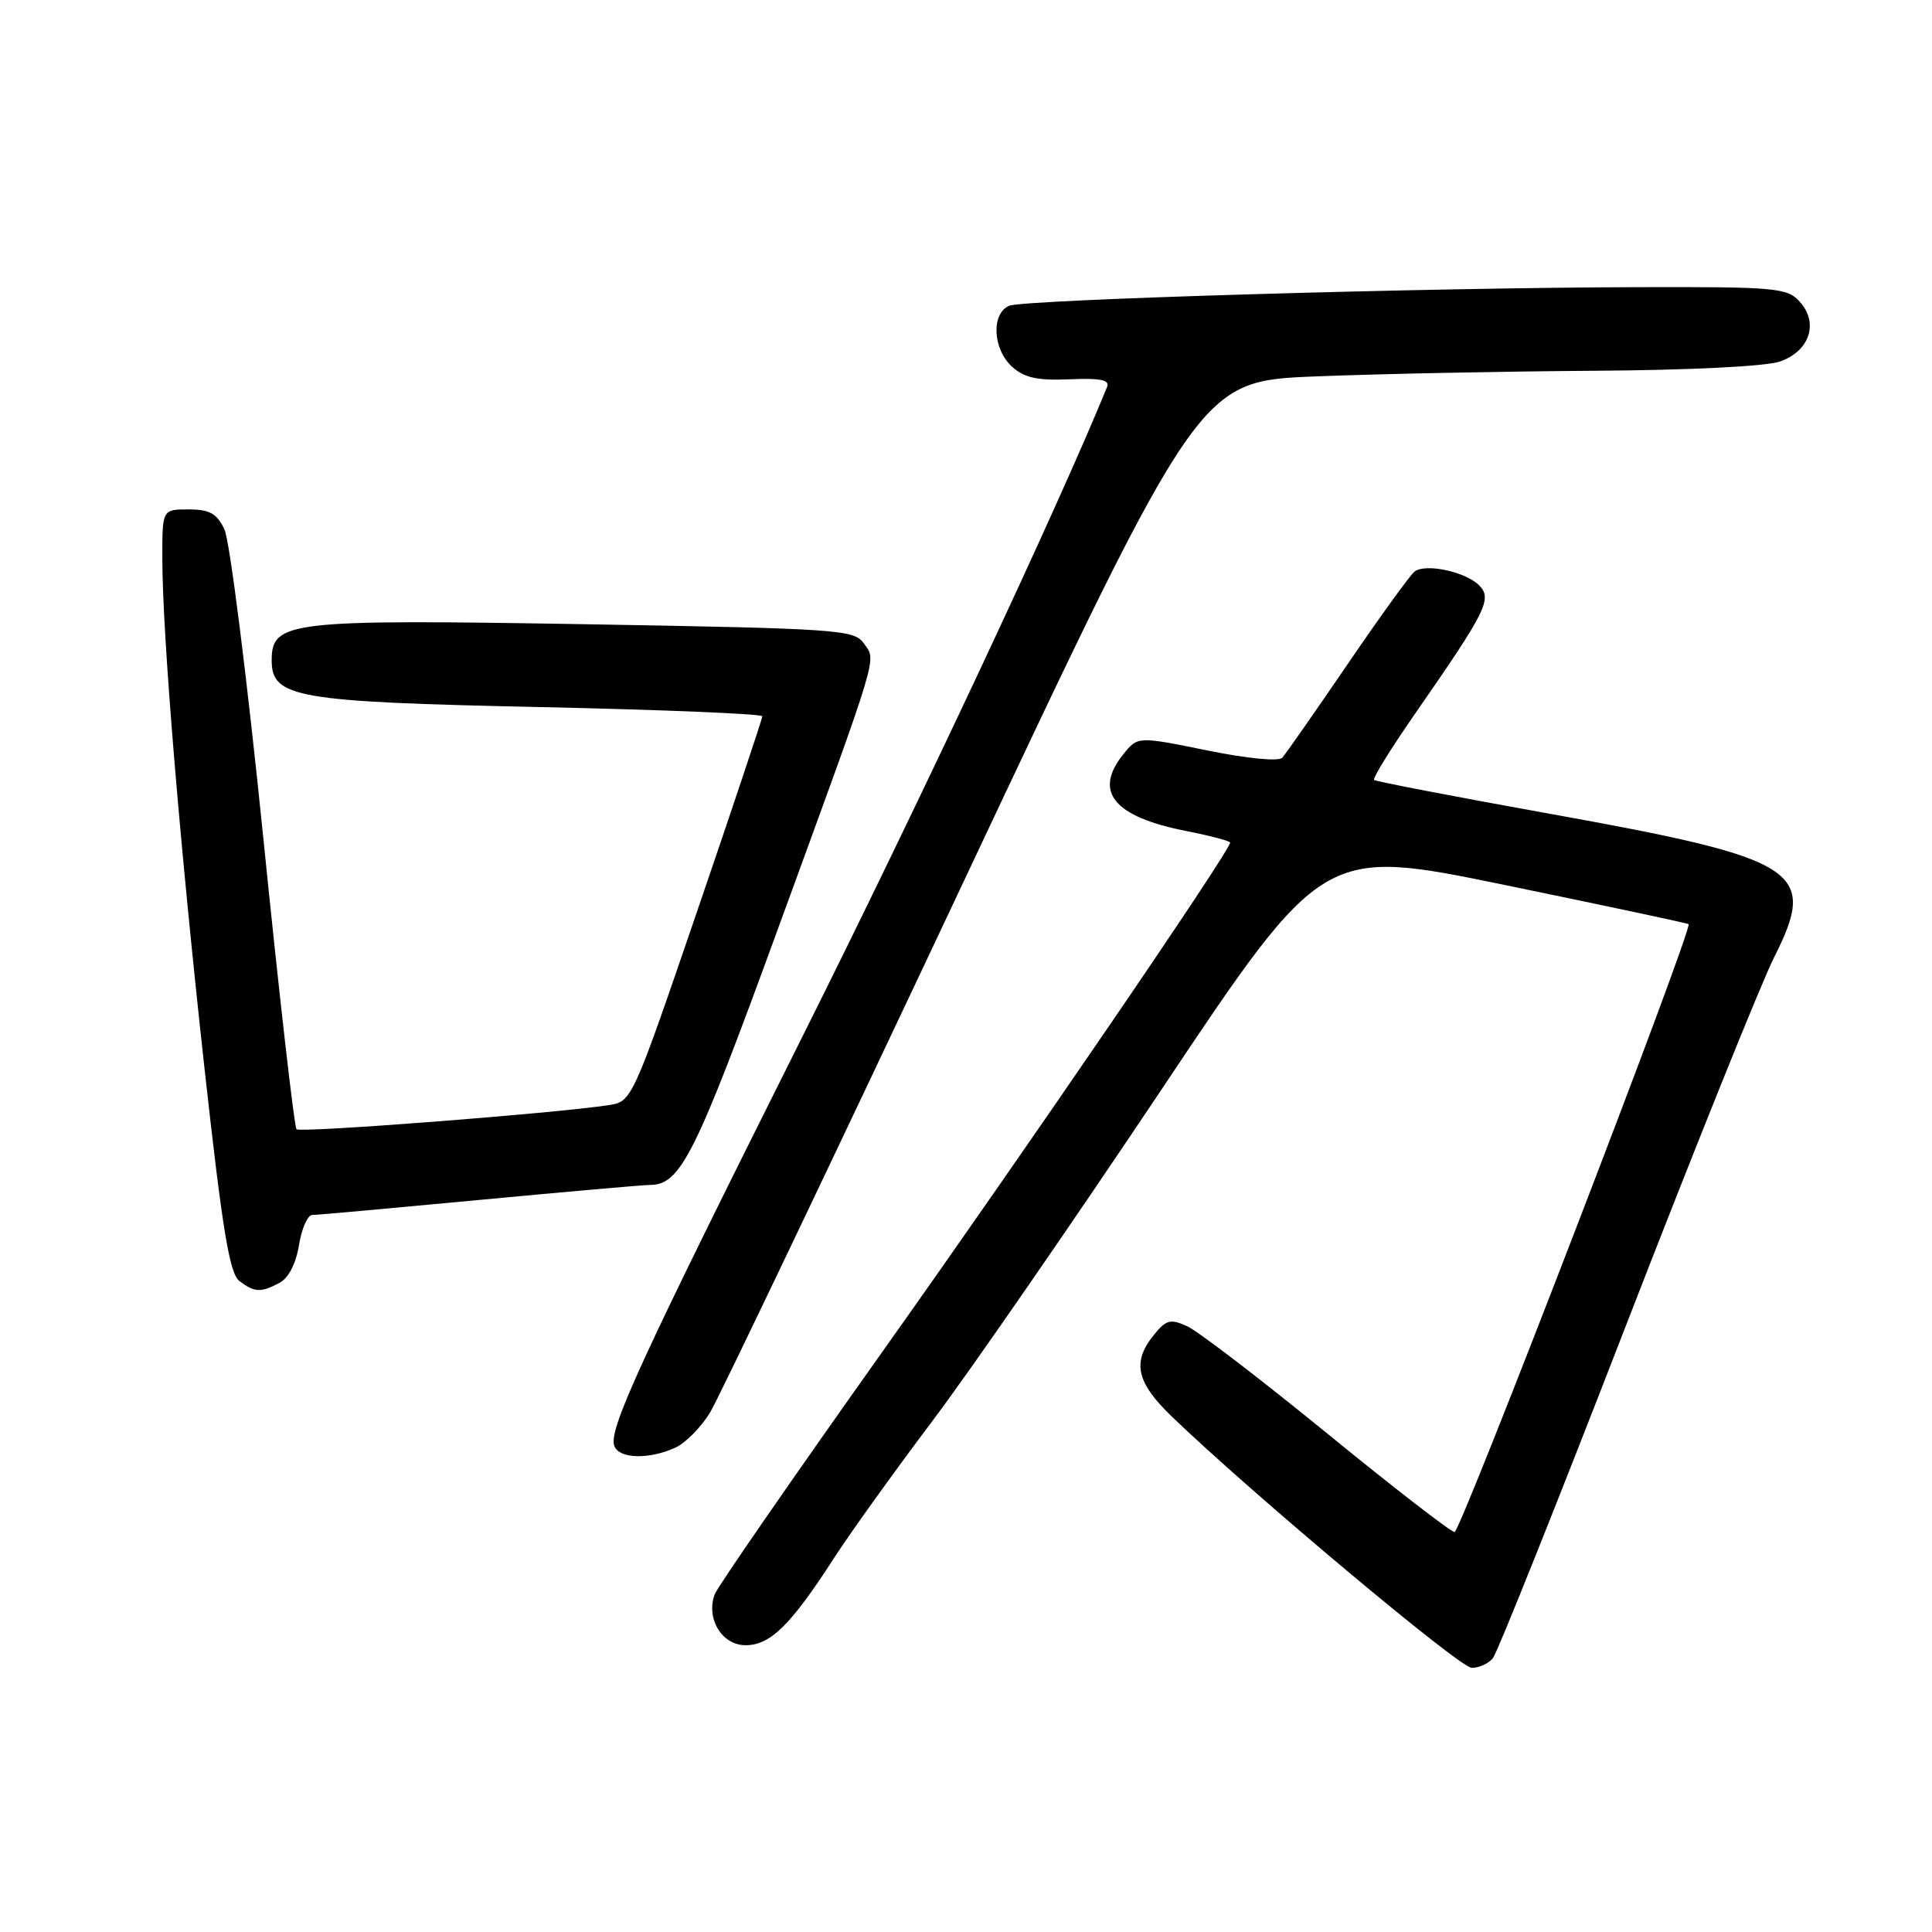 <?xml version="1.0" encoding="UTF-8" standalone="no"?>
<!DOCTYPE svg PUBLIC "-//W3C//DTD SVG 1.1//EN" "http://www.w3.org/Graphics/SVG/1.1/DTD/svg11.dtd" >
<svg xmlns="http://www.w3.org/2000/svg" xmlns:xlink="http://www.w3.org/1999/xlink" version="1.1" viewBox="0 0 256 256">
 <g >
 <path fill="currentColor"
d=" M 197.80 219.74 C 198.38 219.05 206.31 199.23 215.42 175.71 C 224.54 152.19 233.39 130.20 235.08 126.85 C 240.91 115.29 238.58 113.81 205.25 107.81 C 192.74 105.56 182.31 103.55 182.08 103.35 C 181.84 103.15 184.32 99.15 187.58 94.46 C 196.98 80.92 197.77 79.34 195.98 77.55 C 194.18 75.75 188.93 74.63 187.45 75.72 C 186.88 76.15 182.88 81.67 178.57 88.00 C 174.25 94.33 170.36 99.90 169.91 100.40 C 169.44 100.92 165.29 100.52 159.94 99.43 C 150.77 97.57 150.77 97.57 148.88 99.90 C 144.83 104.90 147.53 108.22 157.21 110.12 C 160.39 110.75 163.00 111.44 163.00 111.65 C 163.00 112.73 136.14 152.05 117.00 179.00 C 105.09 195.78 95.05 210.29 94.70 211.26 C 93.52 214.48 95.66 218.00 98.79 218.00 C 102.07 218.00 104.76 215.36 110.48 206.50 C 112.60 203.21 118.43 195.09 123.42 188.46 C 128.42 181.84 142.13 161.99 153.91 144.36 C 175.32 112.31 175.32 112.31 199.41 117.27 C 212.66 120.00 223.61 122.33 223.75 122.45 C 224.35 122.97 193.54 203.00 192.74 203.00 C 192.25 203.00 184.66 197.13 175.87 189.95 C 167.07 182.77 158.73 176.38 157.32 175.74 C 155.09 174.72 154.53 174.86 152.88 176.90 C 149.98 180.48 150.57 183.17 155.25 187.68 C 165.74 197.79 193.43 221.00 195.01 221.00 C 195.97 221.00 197.23 220.43 197.80 219.74 Z  M 89.45 191.84 C 90.85 191.21 92.95 189.07 94.13 187.09 C 95.30 185.12 110.37 153.57 127.60 117.00 C 158.93 50.50 158.93 50.50 174.22 49.88 C 182.62 49.54 199.22 49.21 211.10 49.13 C 223.87 49.05 233.99 48.55 235.86 47.90 C 239.80 46.52 241.03 42.79 238.46 39.96 C 236.81 38.14 235.32 38.00 217.10 38.05 C 188.97 38.11 135.81 39.69 133.75 40.51 C 131.31 41.49 131.52 46.25 134.11 48.60 C 135.73 50.06 137.47 50.44 141.71 50.26 C 145.77 50.08 147.08 50.34 146.70 51.26 C 140.26 67.06 121.85 106.32 106.22 137.56 C 84.50 180.98 80.59 189.50 81.41 191.62 C 82.05 193.30 86.00 193.41 89.45 191.84 Z  M 37.06 169.97 C 38.24 169.34 39.23 167.40 39.62 164.97 C 39.97 162.79 40.76 161.00 41.38 160.99 C 42.00 160.99 51.95 160.09 63.50 159.00 C 75.05 157.91 85.24 157.01 86.14 157.01 C 90.19 156.99 92.13 153.10 103.11 123.00 C 116.72 85.72 116.14 87.64 114.46 85.25 C 113.18 83.43 111.15 83.29 77.40 82.71 C 38.22 82.05 36.00 82.31 36.00 87.50 C 36.00 92.45 39.20 93.00 71.51 93.69 C 87.73 94.04 101.00 94.59 101.01 94.91 C 101.01 95.23 97.13 106.85 92.38 120.73 C 83.76 145.92 83.74 145.96 80.62 146.44 C 73.52 147.53 39.80 150.13 39.29 149.63 C 38.99 149.32 37.00 131.91 34.88 110.94 C 32.75 89.96 30.44 71.60 29.74 70.15 C 28.73 68.03 27.77 67.50 24.99 67.50 C 21.50 67.50 21.50 67.50 21.51 74.00 C 21.52 84.10 23.82 111.87 27.09 141.50 C 29.47 163.02 30.41 168.75 31.73 169.75 C 33.74 171.27 34.57 171.30 37.06 169.97 Z "/>
</g>
</svg>